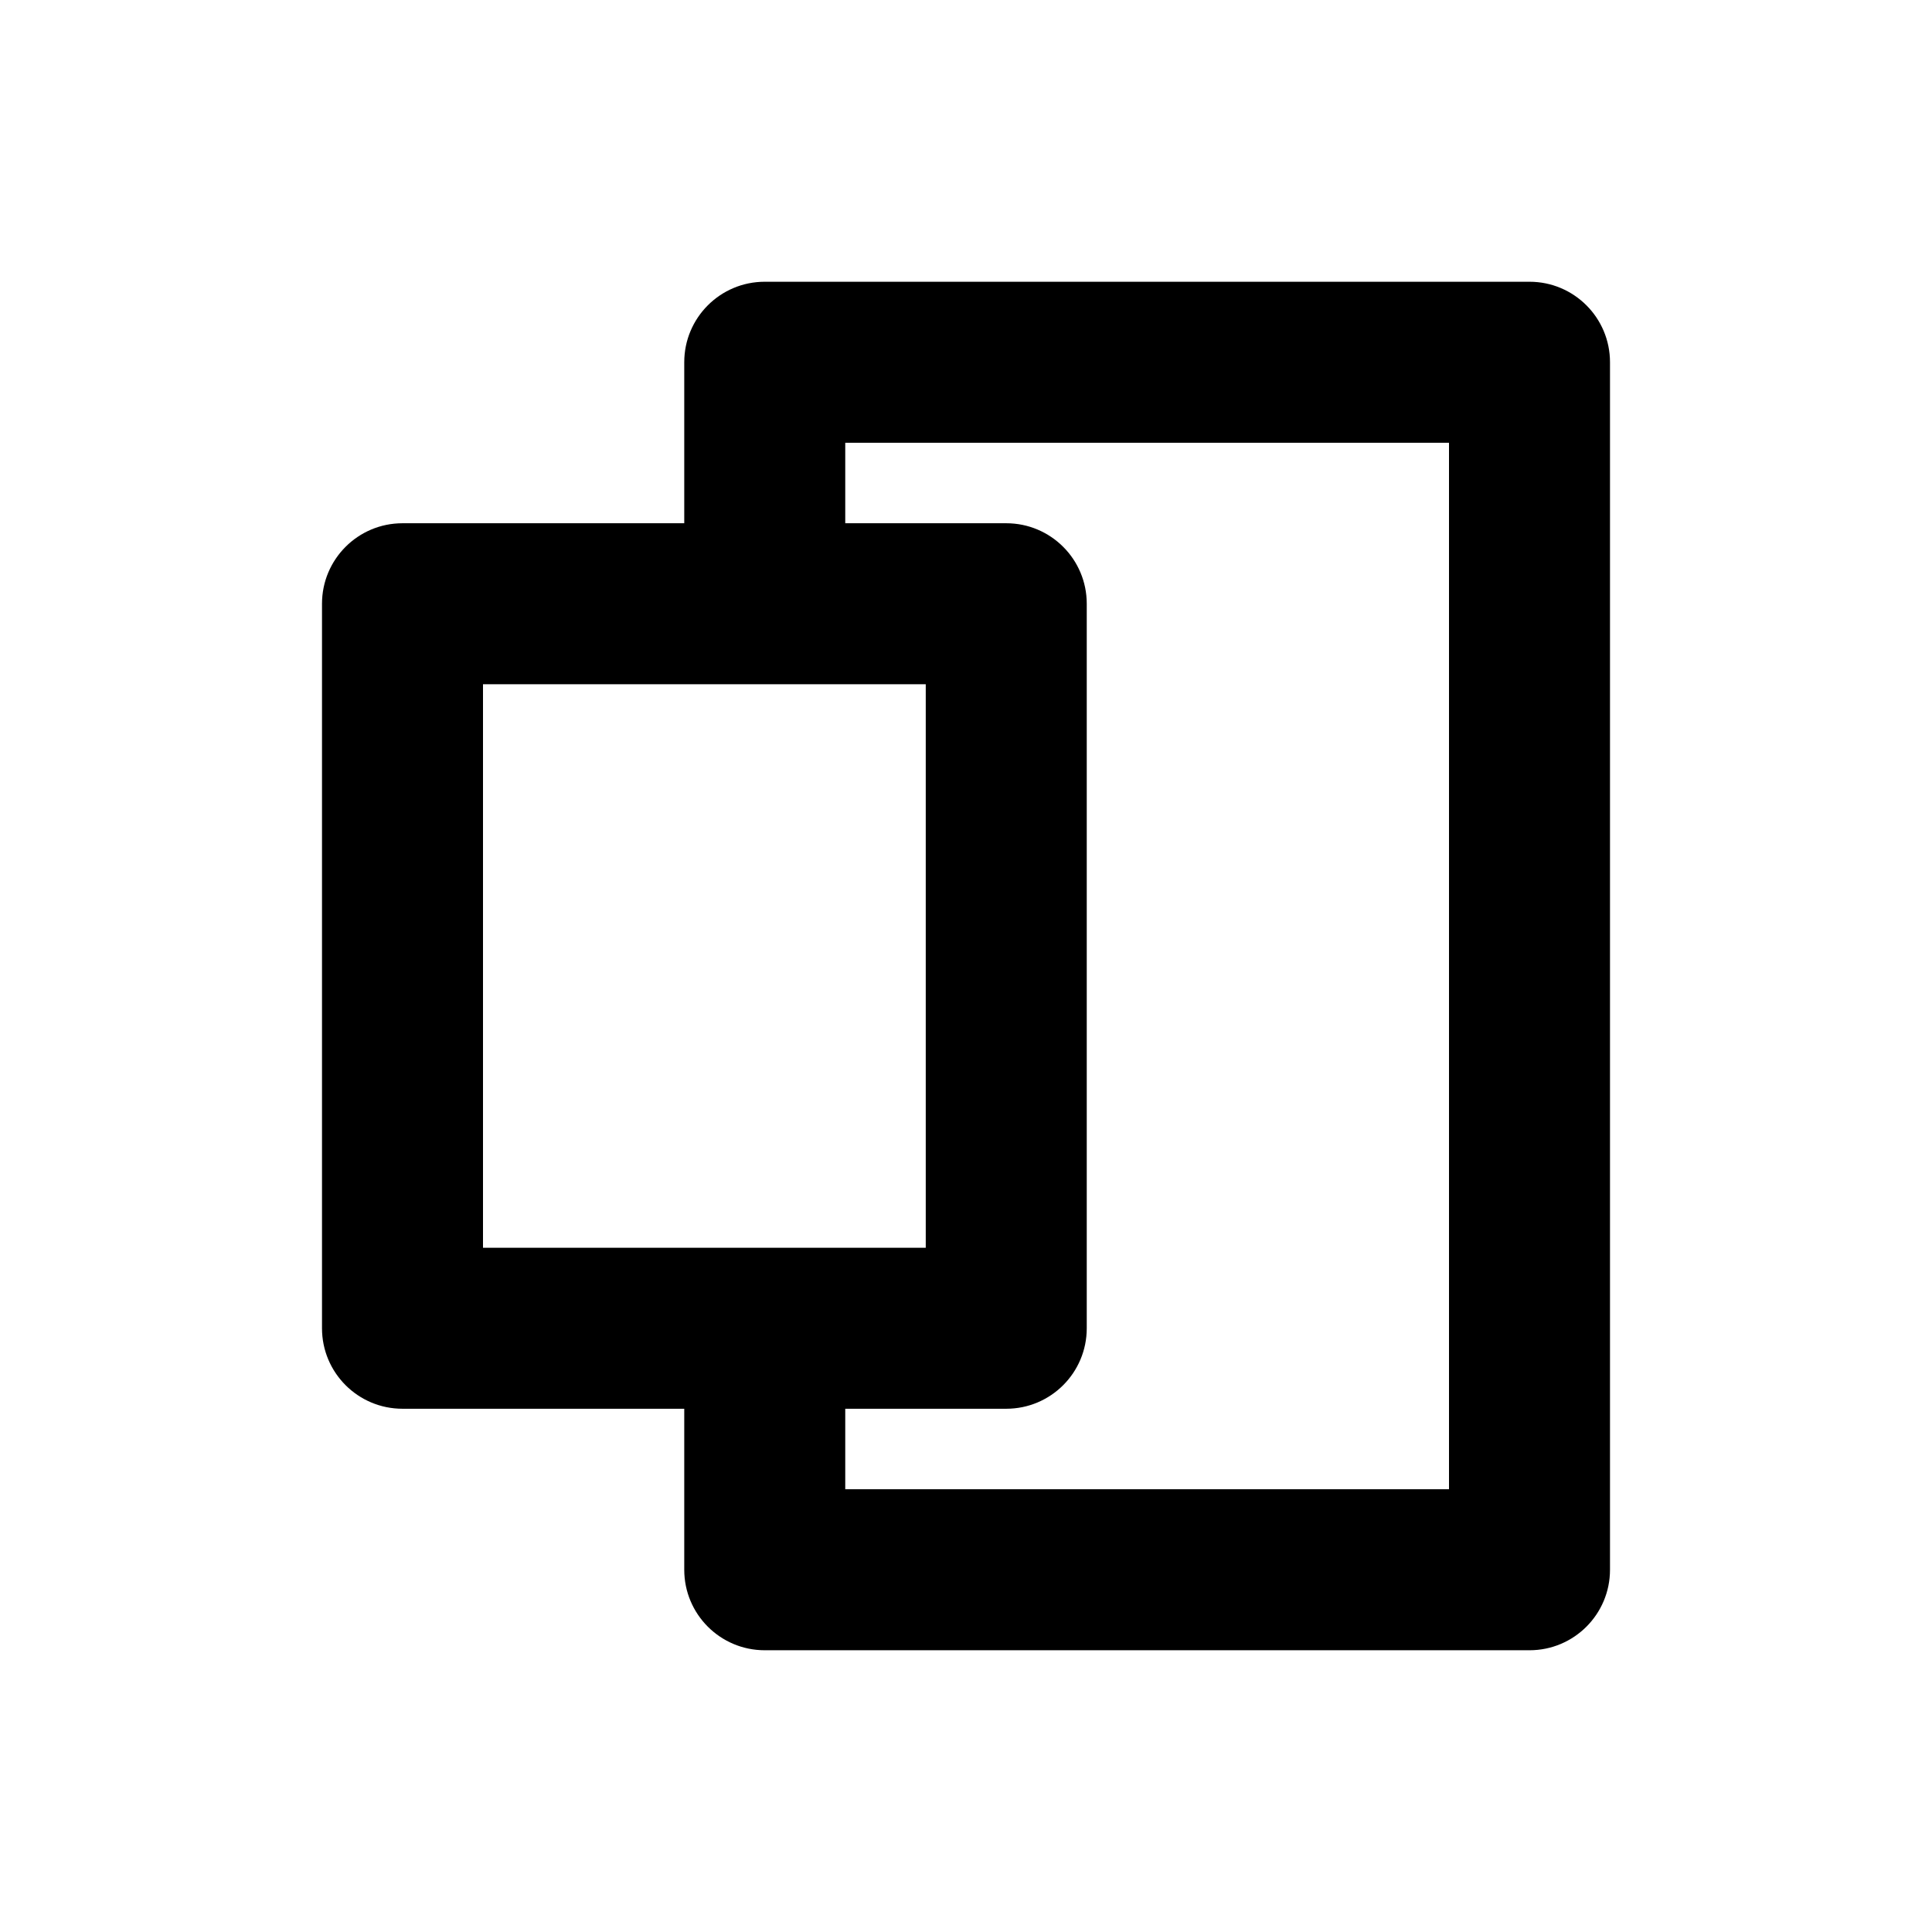 <svg width="48" height="48" viewBox="0 0 48 48" fill="none" xmlns="http://www.w3.org/2000/svg">
<path fill-rule="evenodd" clip-rule="evenodd" d="M17 9V13H10C8.895 13 8 13.895 8 15V33C8 34.105 8.895 35 10 35H17V39C17 40.105 17.895 41 19 41H38C39.105 41 40 40.105 40 39V9C40 7.895 39.105 7 38 7H19C17.895 7 17 7.895 17 9ZM21 11V13H25C26.105 13 27 13.895 27 15V33C27 34.105 26.105 35 25 35H21V37H36V11H21ZM17 31H12V17H17H21H23V31H21H17Z" fill="currentColor"/>
</svg>
